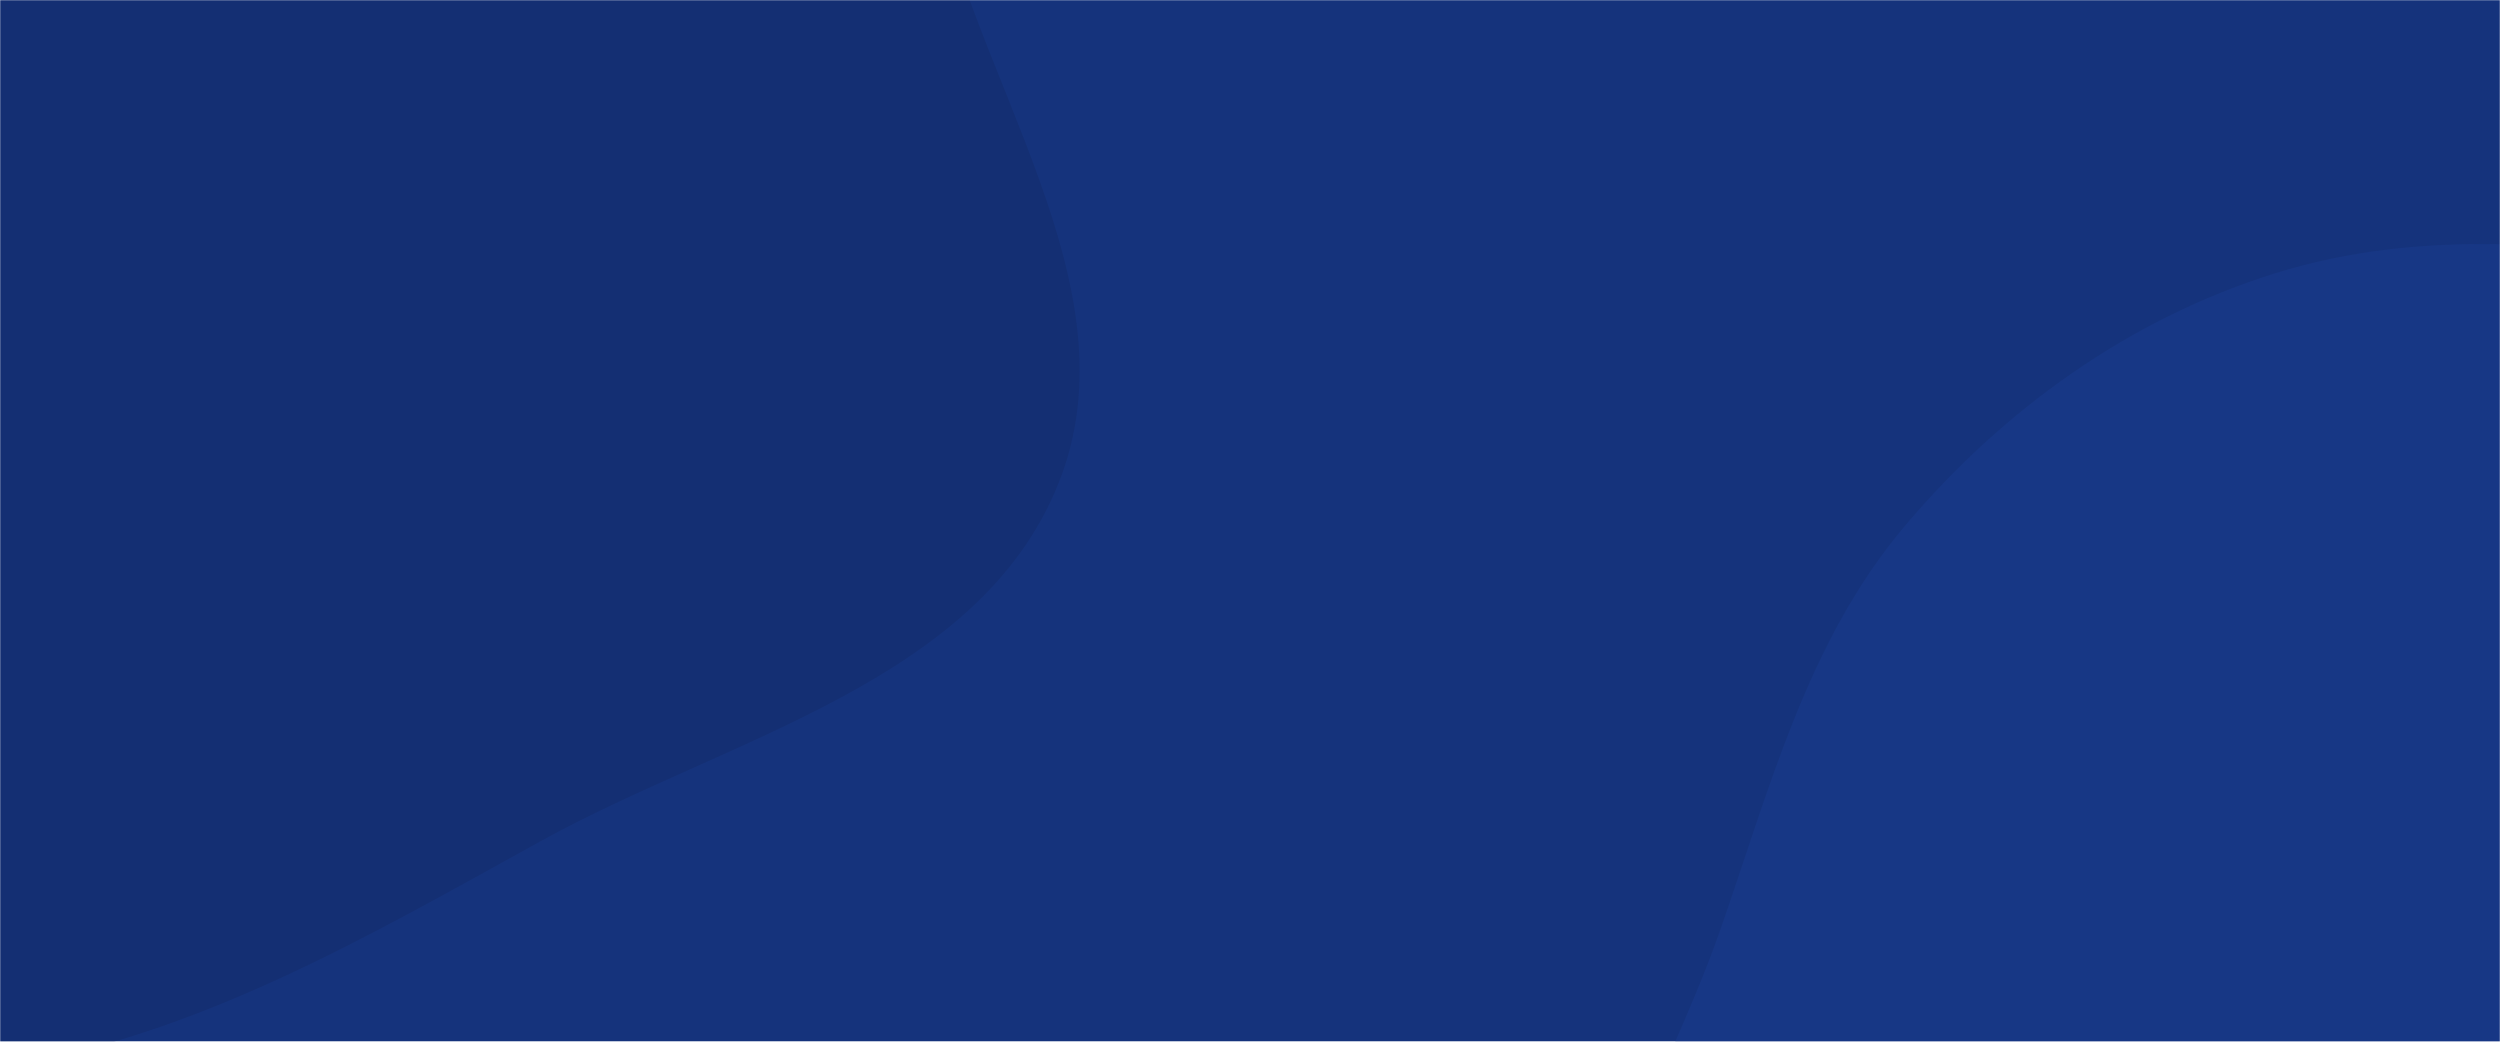 <svg xmlns="http://www.w3.org/2000/svg" version="1.1" xmlns:xlink="http://www.w3.org/1999/xlink" xmlns:svgjs="http://svgjs.com/svgjs" width="1440" height="600" preserveAspectRatio="none" viewBox="0 0 1440 600"><g mask="url(&quot;#SvgjsMask1081&quot;)" fill="none"><rect width="1440" height="600" x="0" y="0" fill="rgba(21, 51, 124, 1)"></rect><path d="M0,614.948C113.453,597.036,210.825,540.024,311.383,484.521C419.38,424.912,563.81,392.941,609.684,278.433C655.616,163.779,558.404,44.412,536.385,-77.121C515.411,-192.885,559.836,-329.431,483.355,-418.829C406.856,-508.247,267.036,-491.762,153.915,-524.185C41.685,-556.352,-62.847,-623.047,-178.697,-608.587C-303.799,-592.972,-436.244,-544.074,-509.394,-441.392C-581.339,-340.402,-567.745,-203.227,-555.367,-79.85C-545.049,22.998,-470.531,103.01,-444.734,203.103C-411.118,333.533,-480.533,502.43,-381.707,593.947C-286.278,682.318,-128.471,635.231,0,614.948" fill="#142f73"></path><path d="M1440 1126.706C1543.407 1119.709 1648.467 1115.896 1738.064 1063.797 1829.981 1010.349 1911.292 931.725 1947.345 831.697 1982.265 734.811 1948.036 630.964 1930.655 529.454 1913.75 430.729 1916.616 319.371 1847.248 247.118 1778.556 175.568 1668.615 170.924 1570.779 154.607 1483.285 140.015 1394.726 131.018 1310.079 157.531 1226.373 183.75 1153.78 235.933 1097.185 302.949 1041.074 369.392 1019.618 453.333 990.937 535.434 955.25 637.591 885.679 736.917 908.643 842.663 932.789 953.853 1014.49 1052.327 1114.835 1105.967 1212.597 1158.227 1329.399 1134.19 1440 1126.706" fill="#173785"></path></g><defs><mask id="SvgjsMask1081"><rect width="1440" height="600" fill="#ffffff"></rect></mask></defs></svg>
